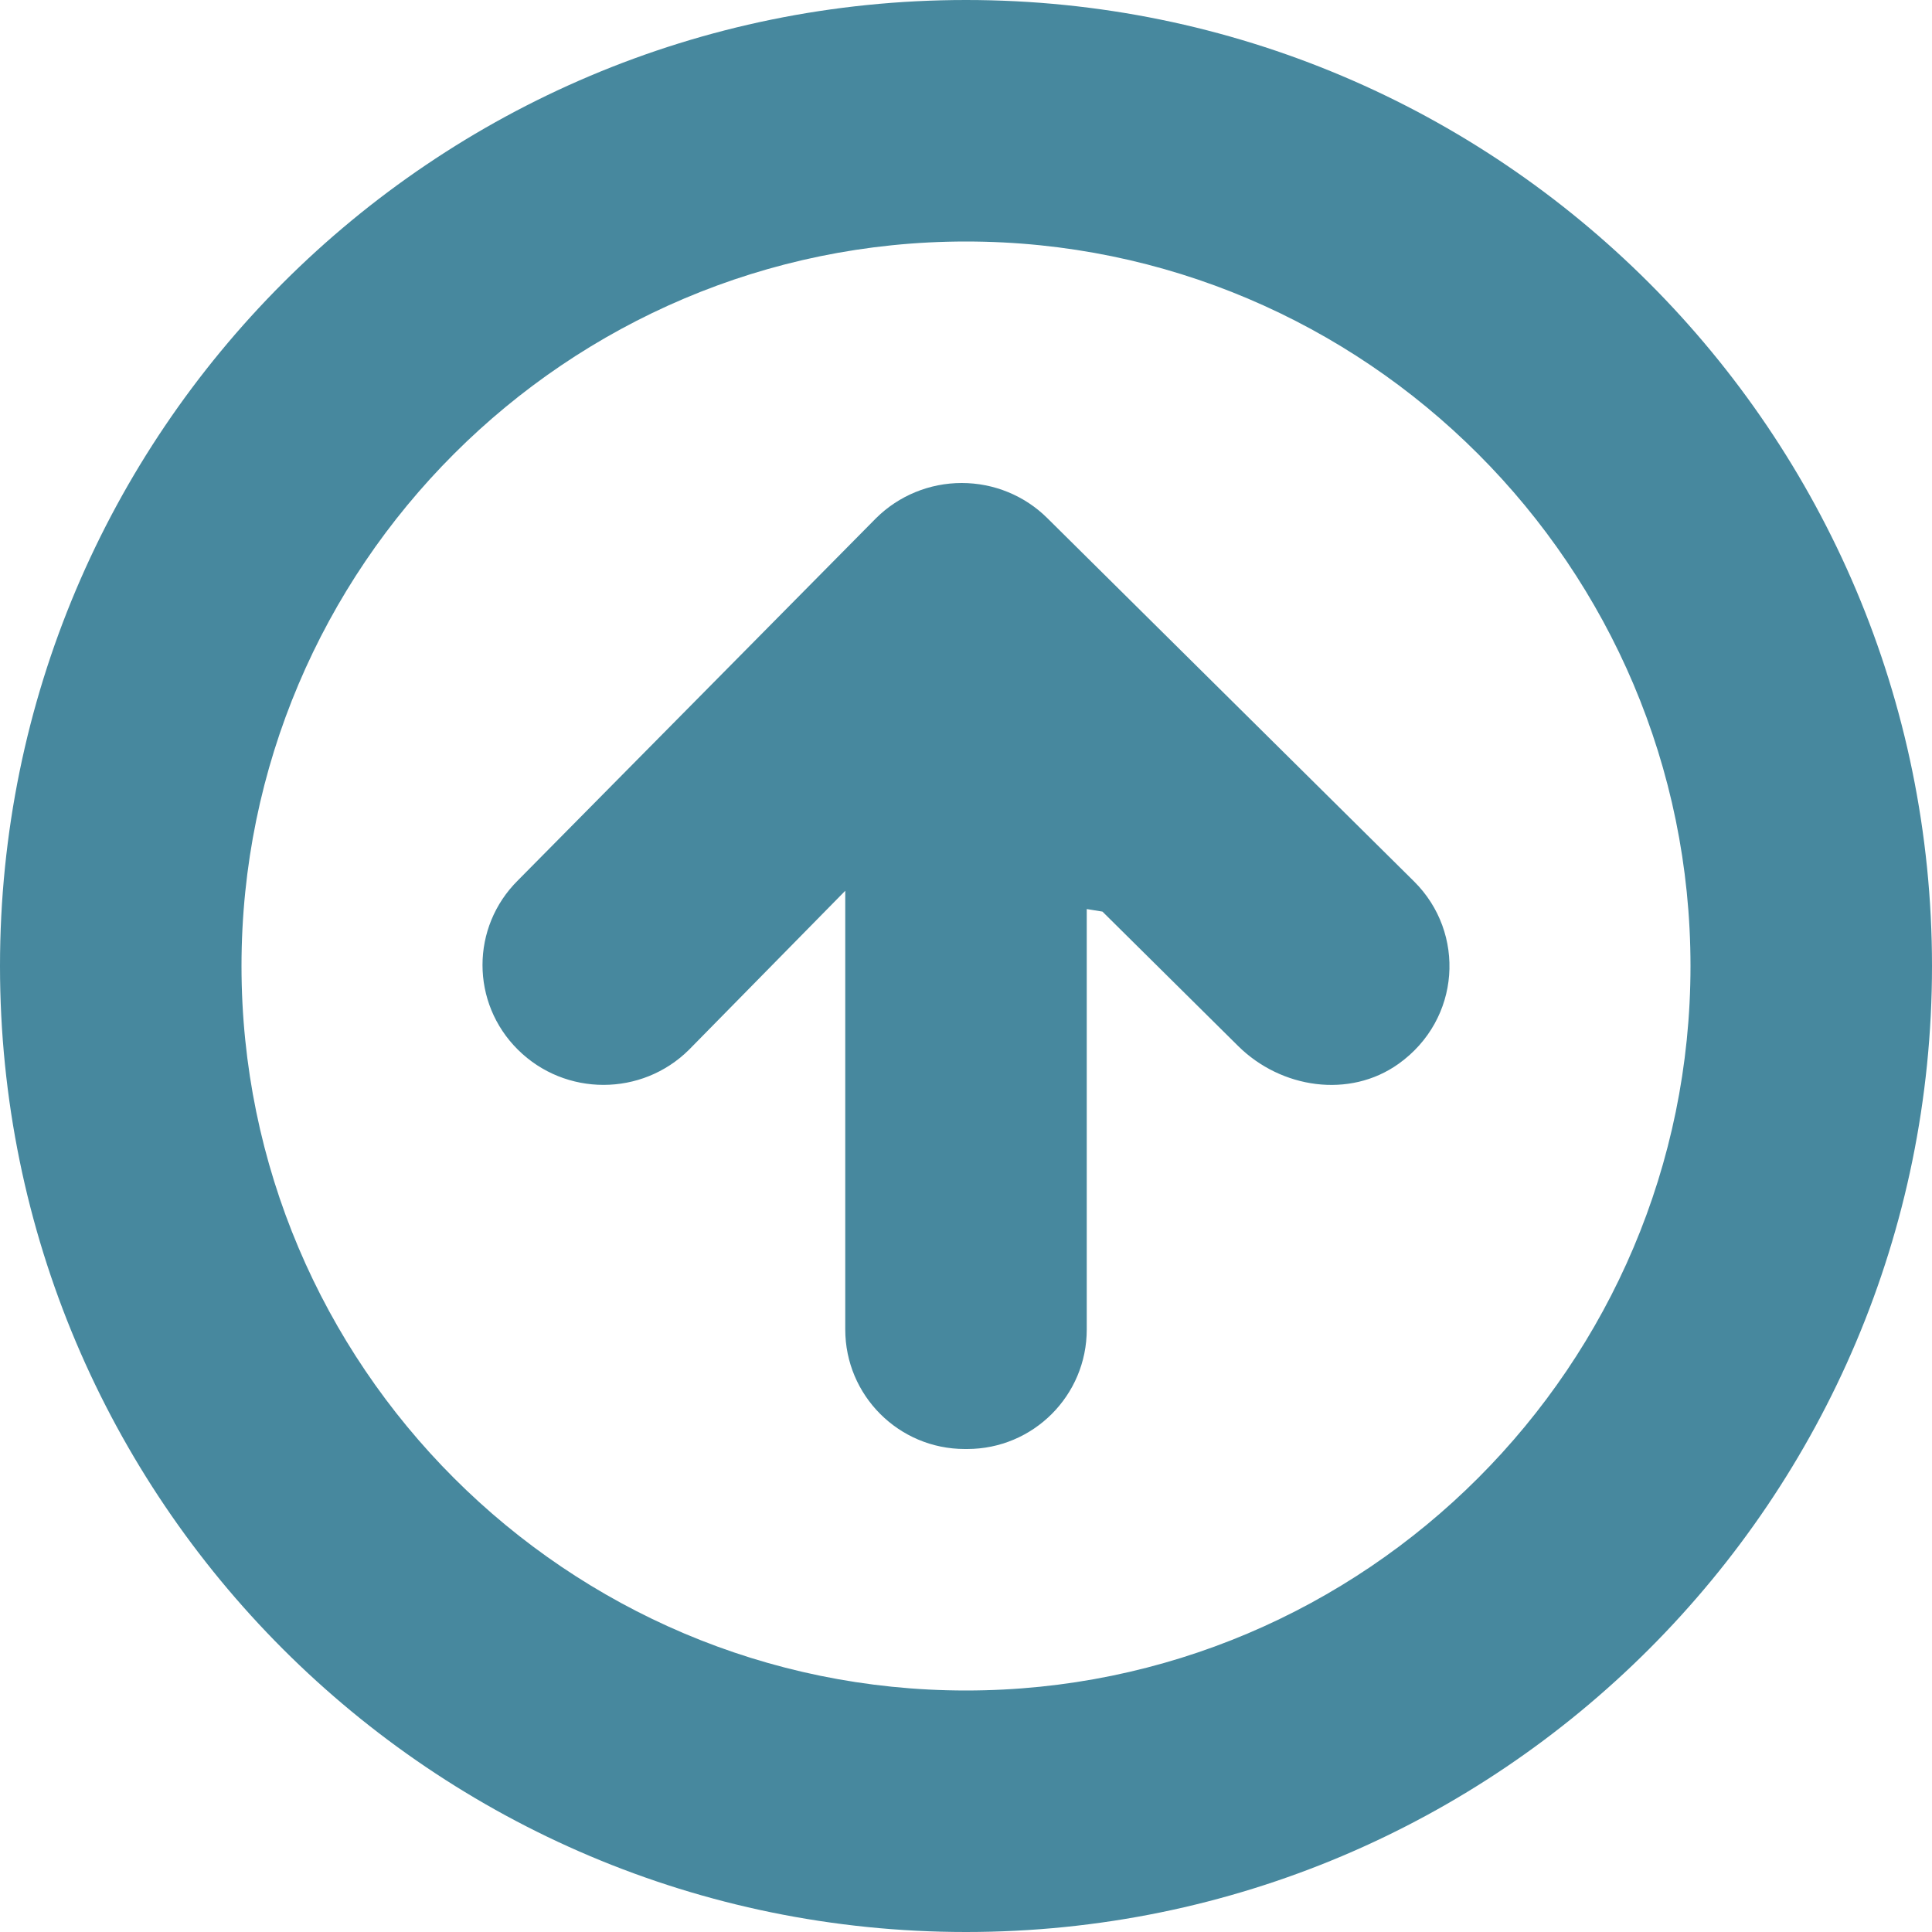 <?xml version="1.0" encoding="iso-8859-1"?>
<!-- Generator: Adobe Illustrator 16.0.0, SVG Export Plug-In . SVG Version: 6.00 Build 0)  -->
<!DOCTYPE svg PUBLIC "-//W3C//DTD SVG 1.1//EN" "http://www.w3.org/Graphics/SVG/1.1/DTD/svg11.dtd">
<svg xmlns="http://www.w3.org/2000/svg" xmlns:xlink="http://www.w3.org/1999/xlink" version="1.1" id="Capa_1" x="0px" y="0px" width="512px" height="512px" viewBox="0 0 612 612" style="enable-background:new 0 0 612 612;" xml:space="preserve">
<g>
	<g>
		<g id="North">
			<g>
				<path d="M331.742,164.112c-7.172-7.115-16.906-11.112-27.1-11.112c-10.174,0-19.909,3.997-27.1,11.112l-113.469,114.75      c-14.975,14.822-14.975,38.842,0,53.666c14.975,14.841,39.226,14.841,54.181,0l49.496-50.356v138.962      c0,20.923,16.964,37.867,37.868,37.867h0.765c20.923,0,37.867-16.944,37.867-37.867V287.965l4.973,0.803l43.013,42.61      c13.56,13.426,35.267,16.696,50.796,5.604c19.718-14.096,21.344-41.482,4.877-57.796L331.742,164.112z M306,0      C137.012,0,0,136.992,0,306s137.012,306,306,306c169.008,0,306-136.992,306-306S475.008,0,306,0z M306,535.5      C179.45,535.5,76.5,432.55,76.5,306S179.45,76.5,306,76.5S535.5,179.45,535.5,306S432.55,535.5,306,535.5z" fill="#47889e"/>
			</g>
		</g>
	</g>
</g>
<g>
</g>
<g>
</g>
<g>
</g>
<g>
</g>
<g>
</g>
<g>
</g>
<g>
</g>
<g>
</g>
<g>
</g>
<g>
</g>
<g>
</g>
<g>
</g>
<g>
</g>
<g>
</g>
<g>
</g>
</svg>
